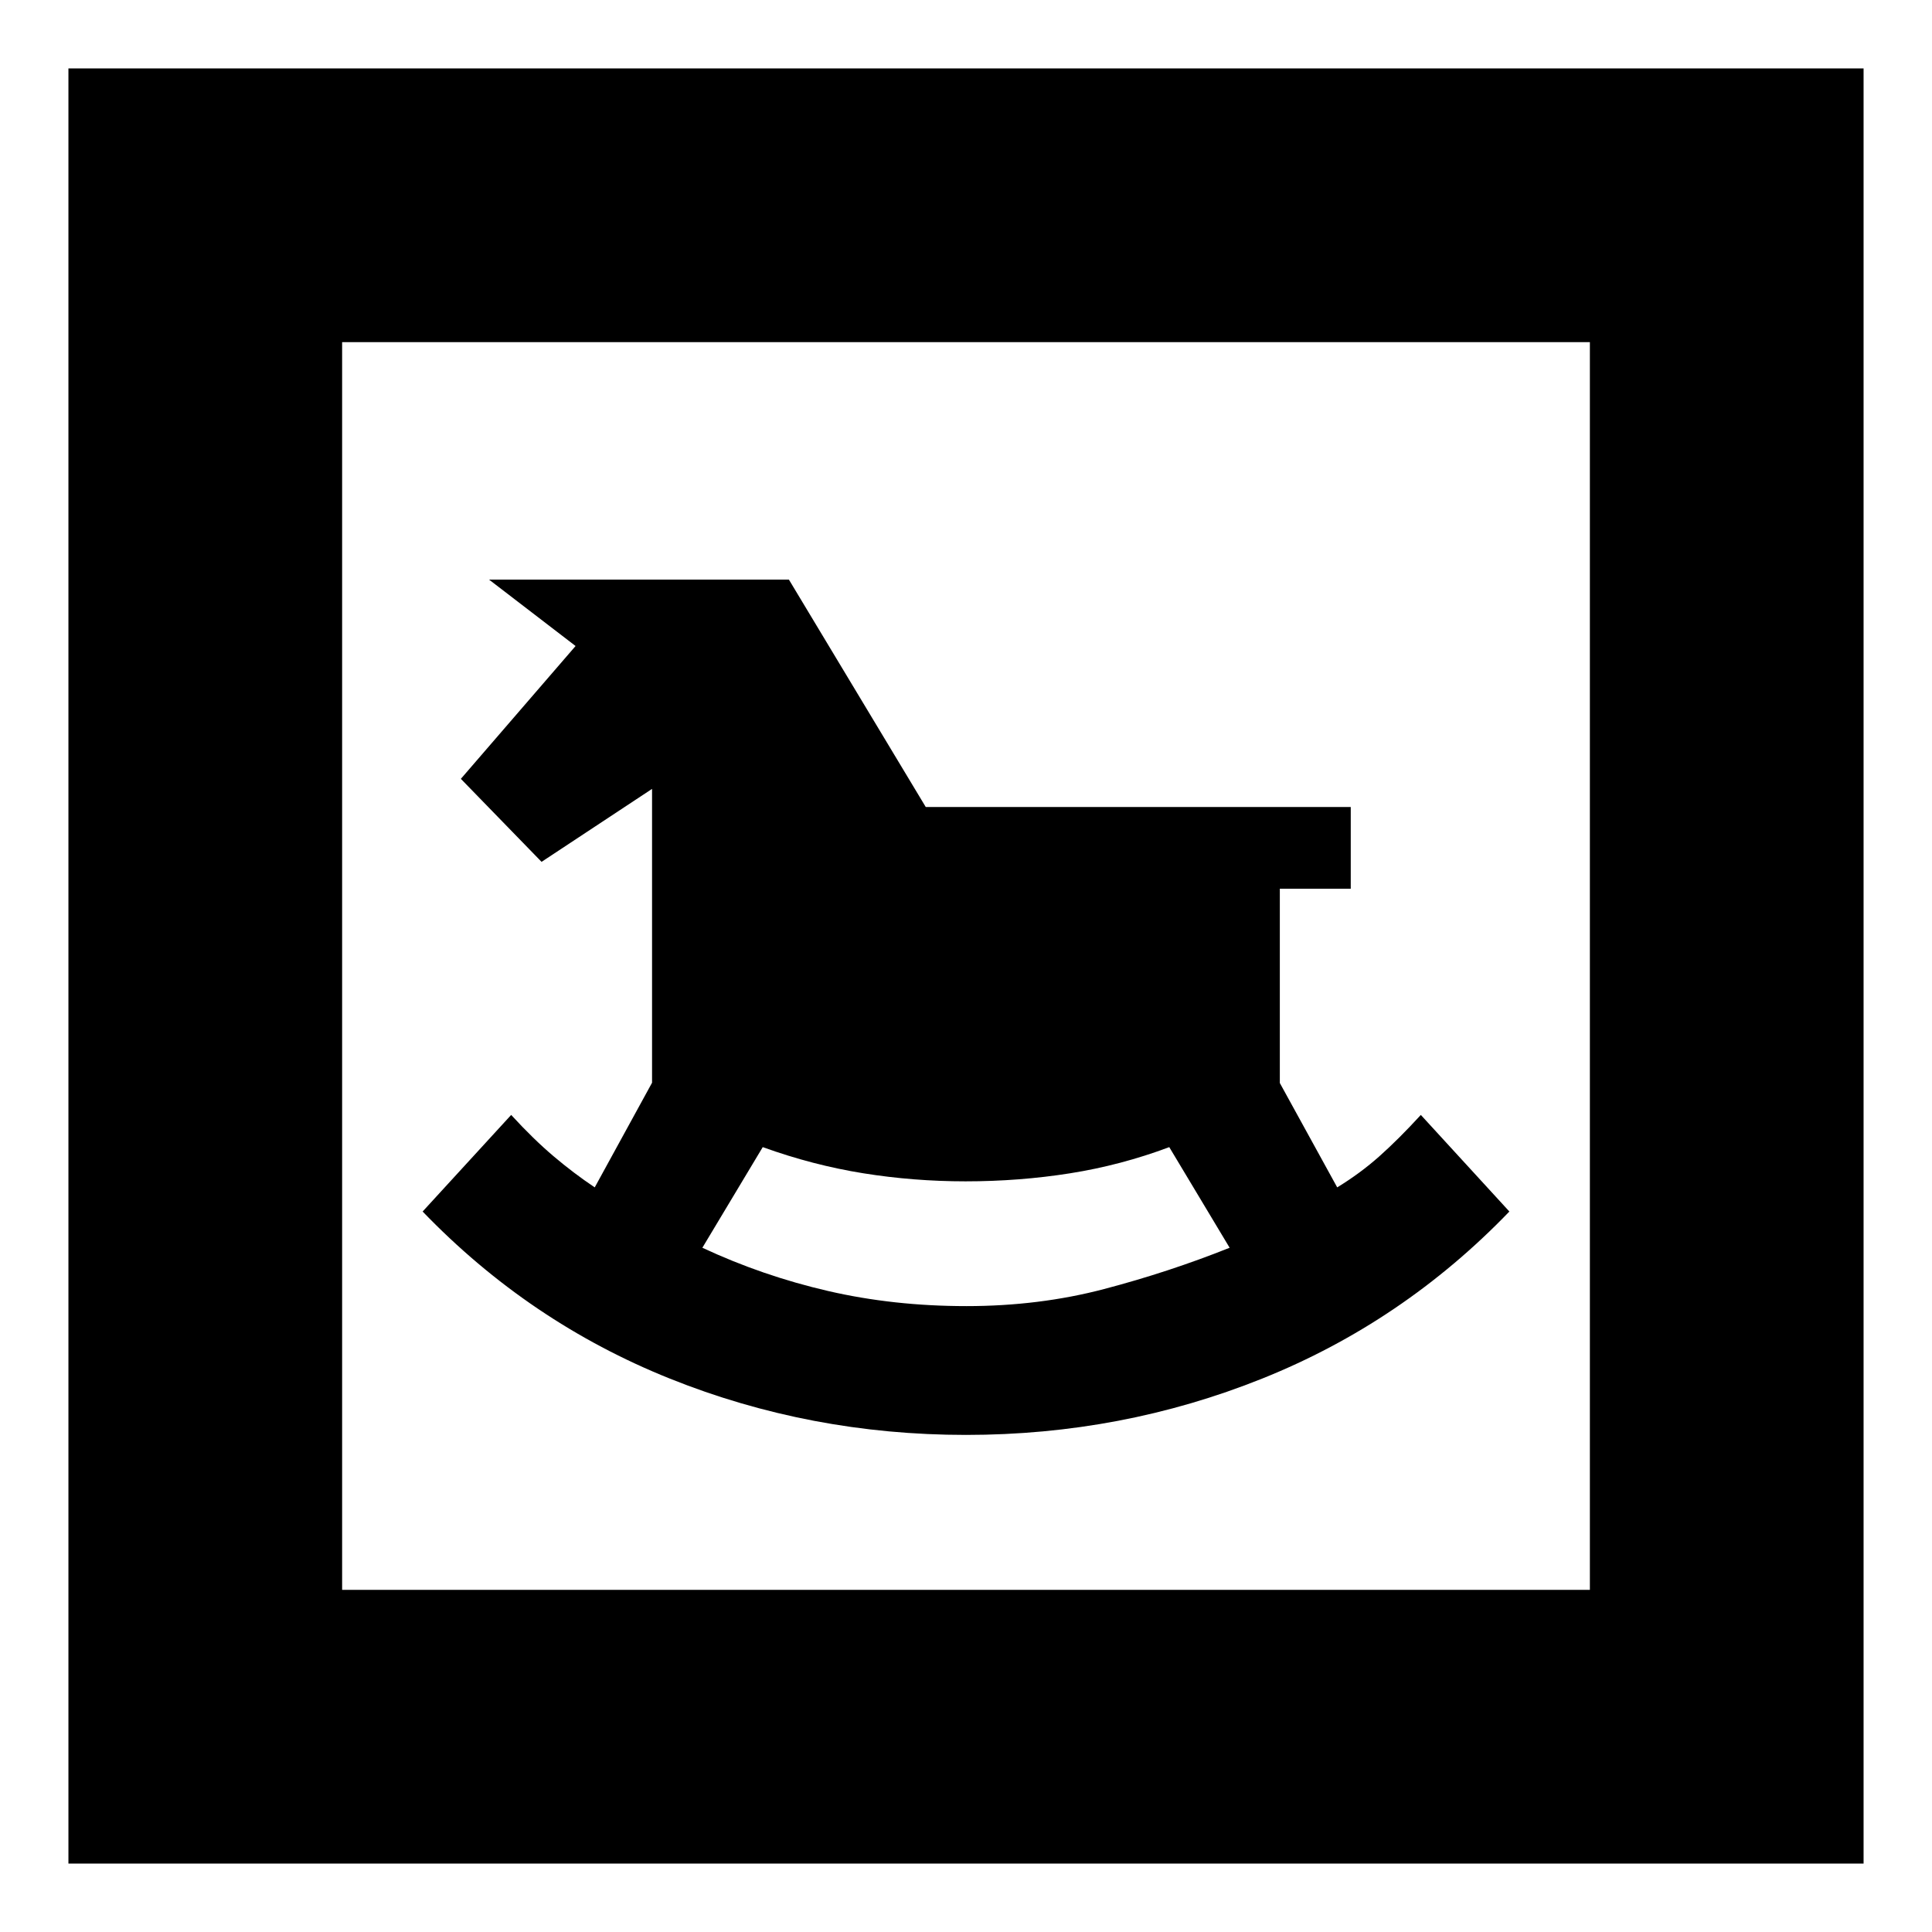 <svg xmlns="http://www.w3.org/2000/svg" height="24" viewBox="0 -960 960 960" width="24"><path d="M480-247q77.43 0 147.21-28Q697-303 750-358l-44-48q-11 12-20.54 20.5T664.45-370l-28.51-51.86v-96.53h35.24V-559H460l-68-113H243l43 33-57 66 40.1 41.25L324-568v146l-28.48 52q-10.46-7-20.49-15.5Q265-394 254-406l-44 48q53 55 122.79 83 69.78 28 147.21 28Zm.19-64q-36.19 0-68.69-7.5T349-340l30-50q25 9 50 13t50.76 4q26.72 0 51.98-4Q557-381 581-390l30 50q-30 12-62.31 20.5t-68.5 8.5ZM34-34v-892h892v892H34Zm136-136h620v-620H170v620Zm0 0v-620 620Z"/></svg>